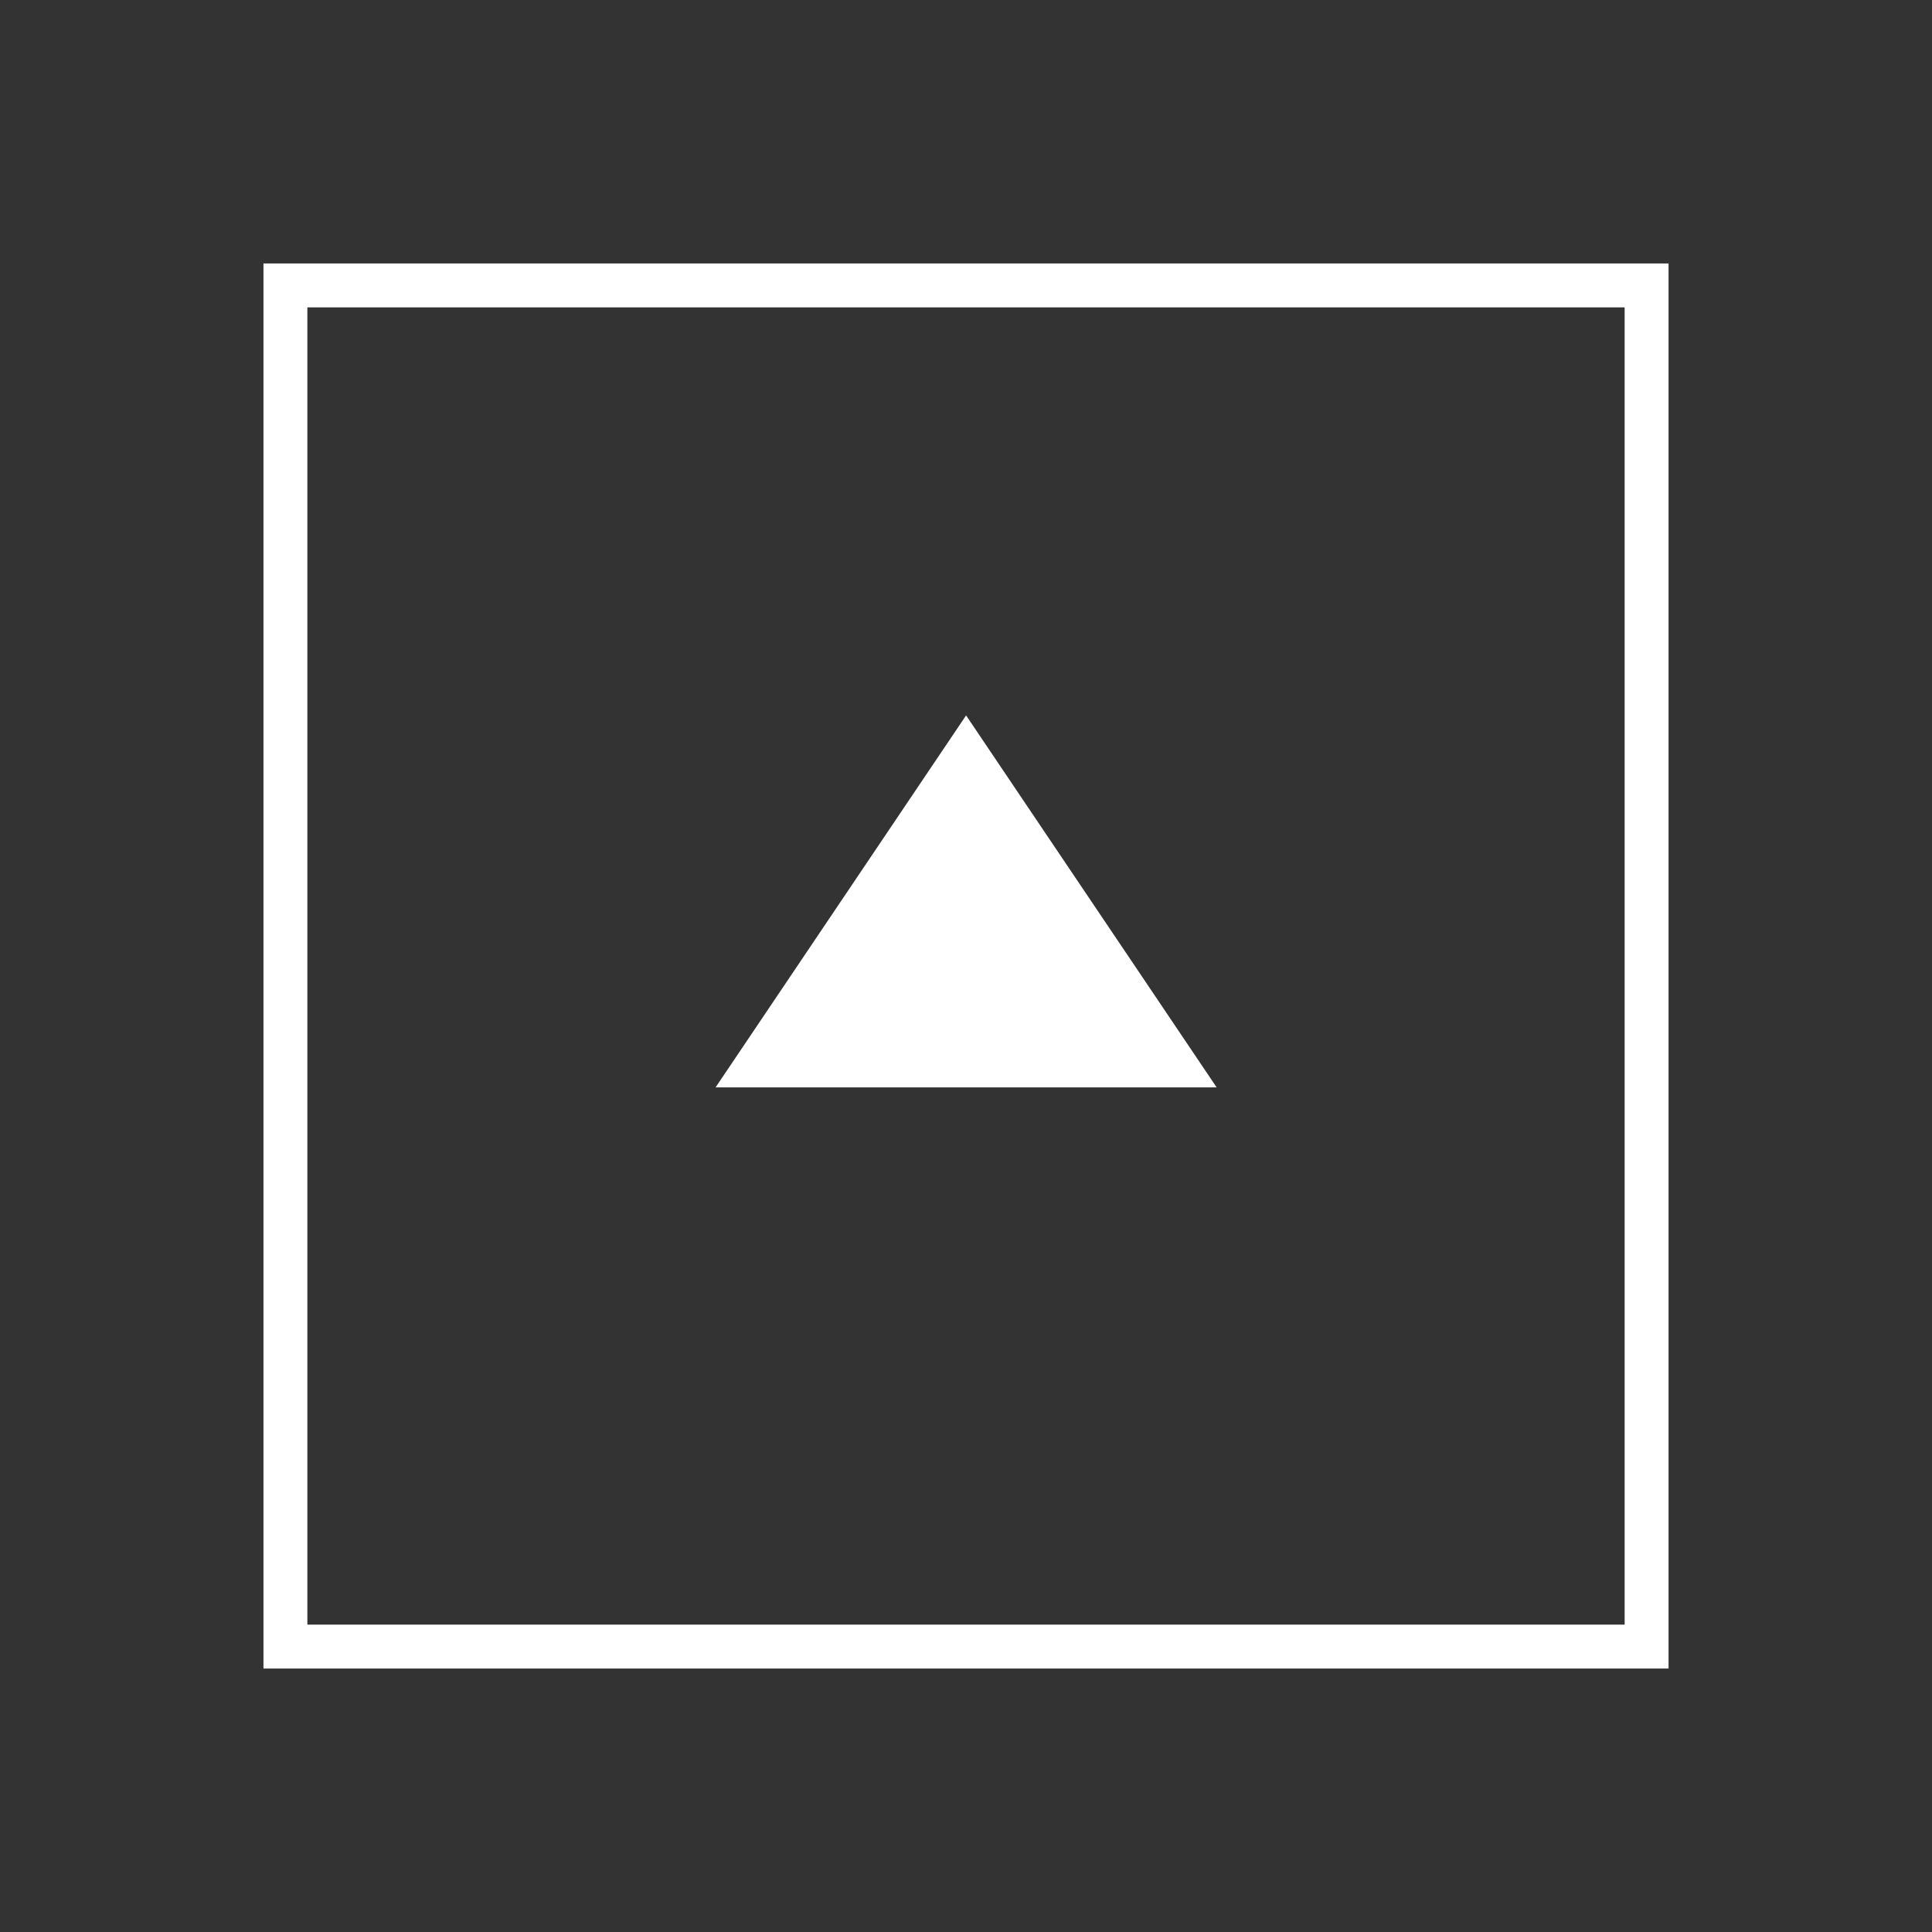<svg width="44" height="44" viewBox="0 0 44 44" fill="none" xmlns="http://www.w3.org/2000/svg">
<rect x="0" y="0" width="44" height="44" fill="#333333" stroke="none"/>
<path fill-rule="evenodd" clip-rule="evenodd" d="M7 7H37V37H7V7ZM6 6H7H37H38V7V37V38H37H7H6V37V7V6ZM27.708 24.764L22.002 16.293L16.297 24.764H27.708Z" fill="white"/>
</svg>
